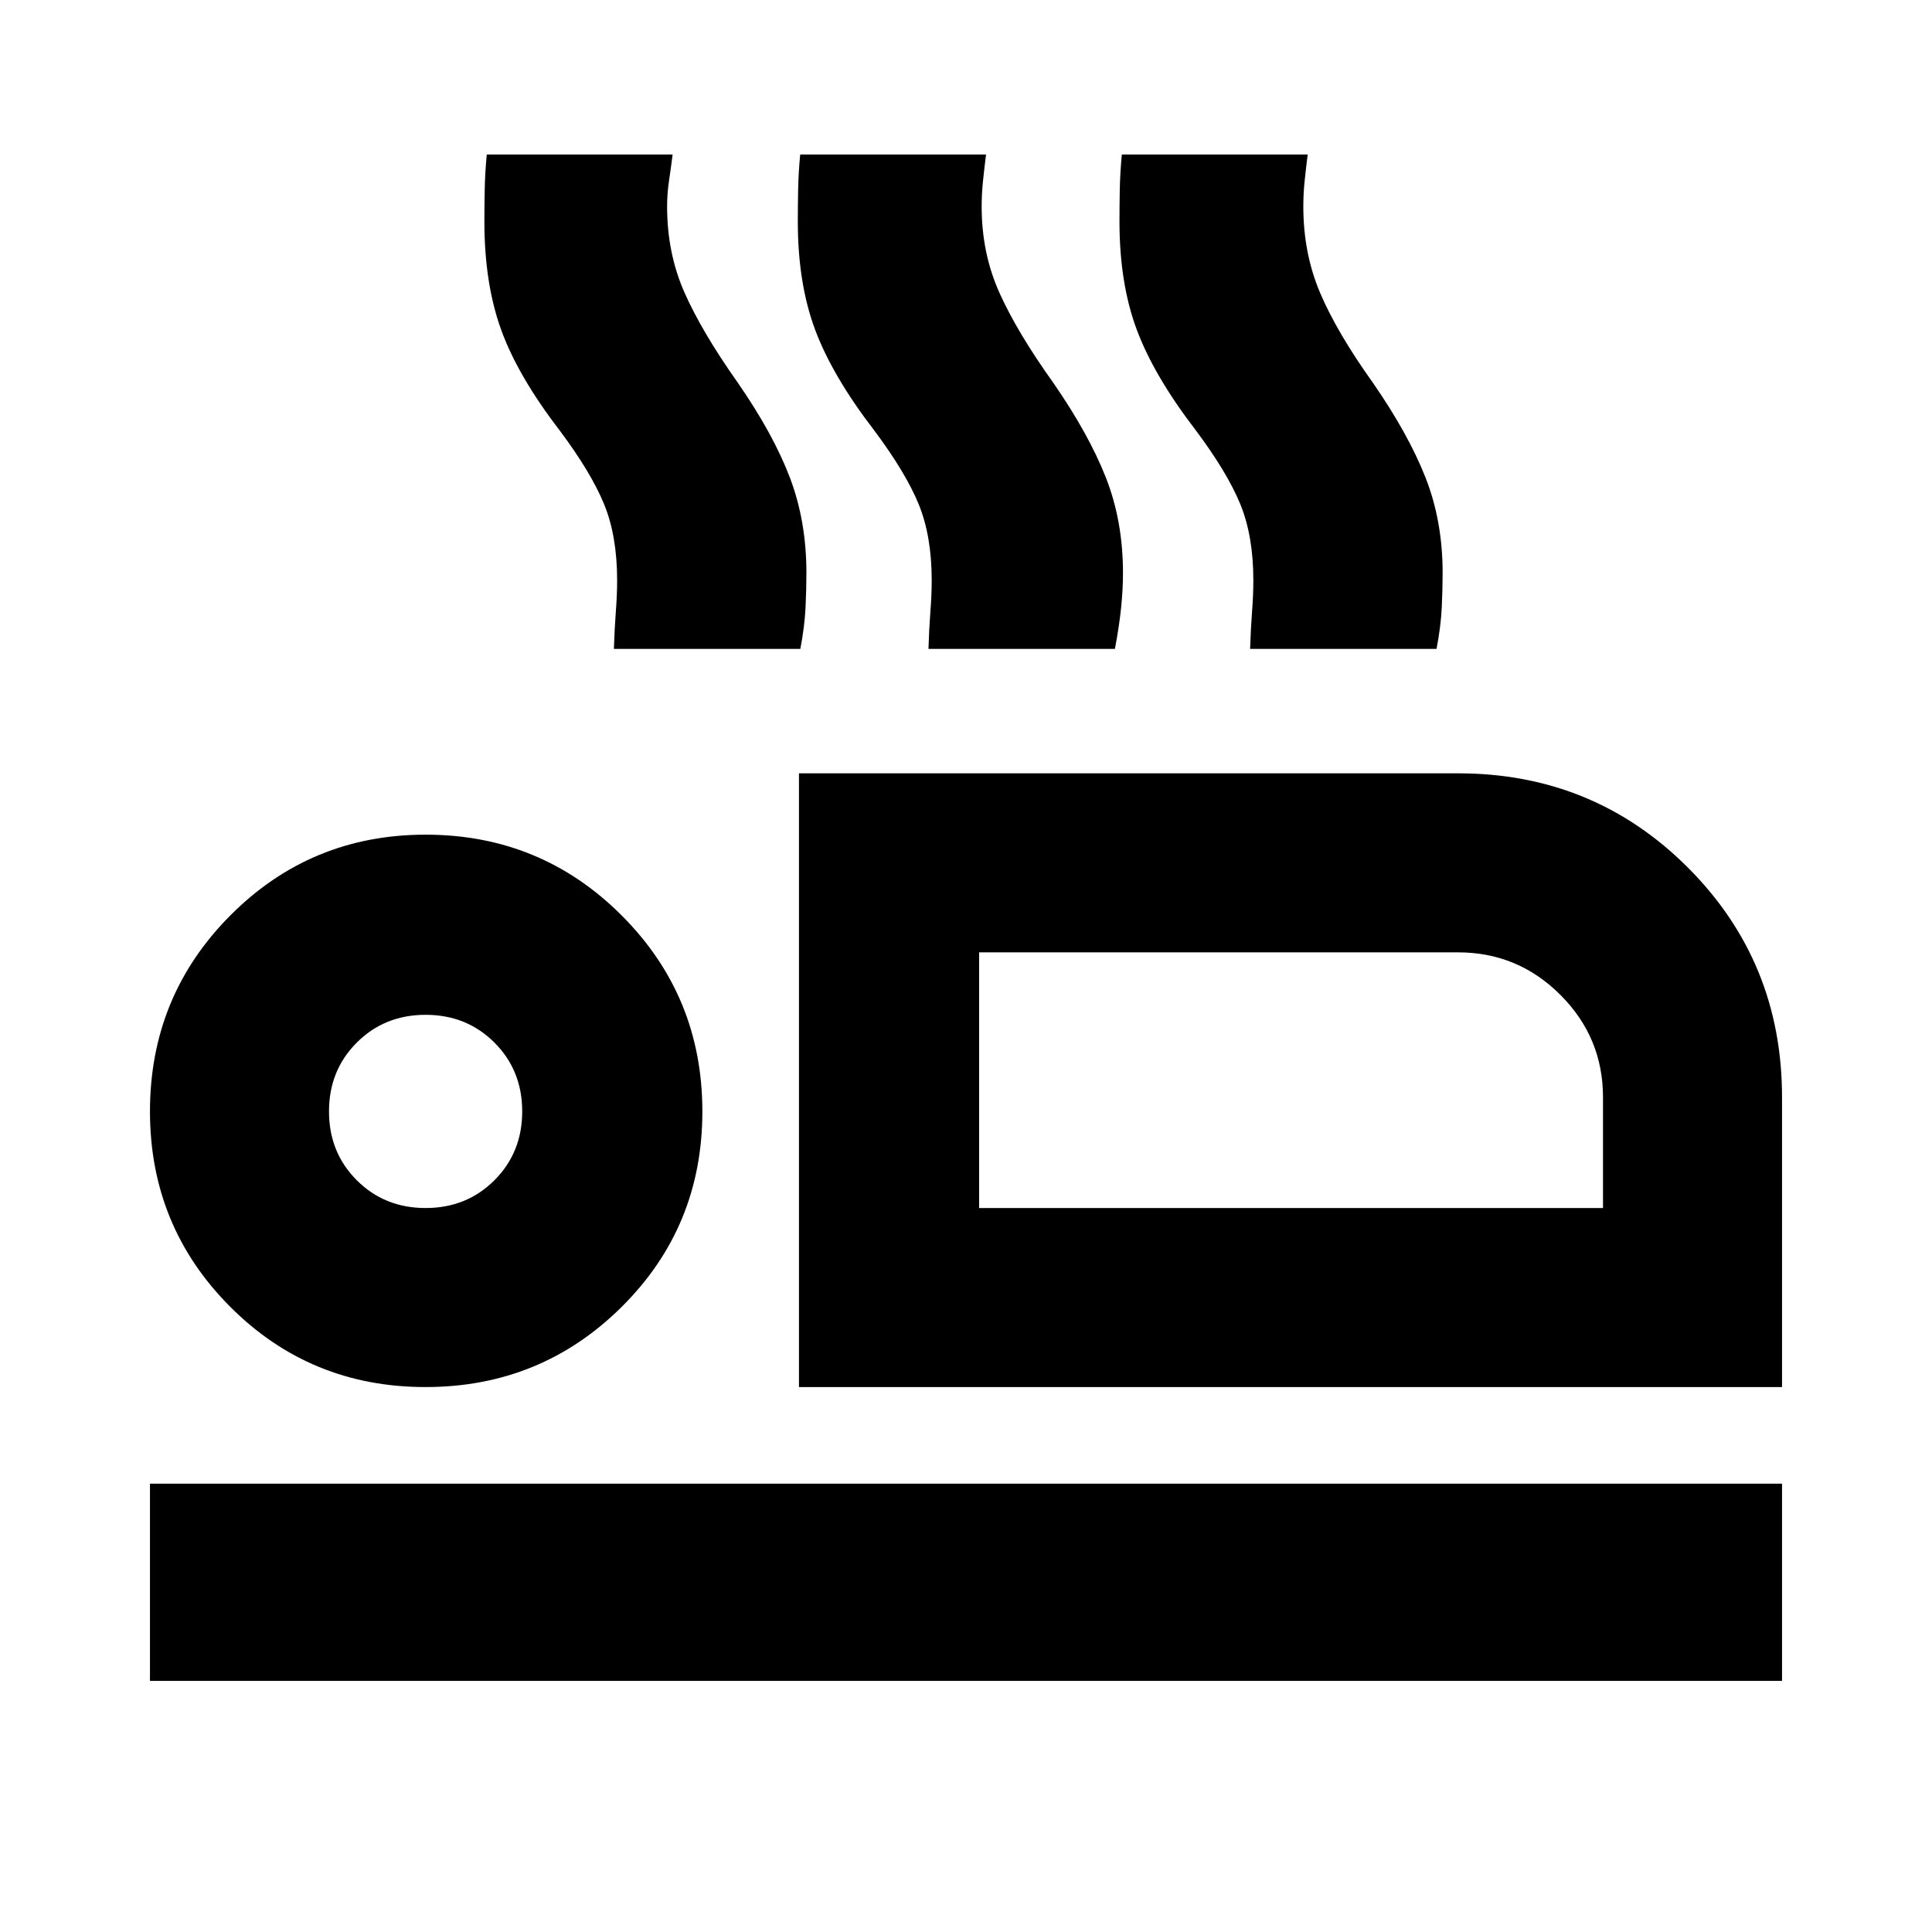 <svg xmlns="http://www.w3.org/2000/svg" height="20" viewBox="0 -960 960 960" width="20"><path d="M397-270.78v-304.96h327.52q67.35 0 114.15 46.8 46.81 46.81 46.81 114.16v144H397Zm89.52-216V-359.74v-127.04Zm-412 362v-98h810.96v98H74.52Zm136.92-146q-57.31 0-97.11-39.95-39.81-39.94-39.81-97.01 0-57.3 39.95-97.41 39.94-40.11 97.01-40.11 57.3 0 97.41 40.12T349-407.71q0 57.32-40.12 97.12-40.12 39.81-97.44 39.81Zm.04-88.96q20.4 0 34.2-13.8 13.8-13.8 13.8-34.2 0-20.4-13.8-34.2-13.8-13.8-34.2-13.8-20.4 0-34.2 13.8-13.8 13.8-13.8 34.2 0 20.4 13.8 34.2 13.8 13.8 34.2 13.8Zm275.04 0h310v-55.04q0-29.7-21.15-50.85-21.15-21.15-50.85-21.15h-238v127.04Zm-275.04-48Zm93.56-229.83q.31-9.87.96-18.44.65-8.57.65-15.6 0-22.09-6.5-37.91-6.5-15.83-22.19-36.79-20.7-26.95-28.98-49.93-8.29-22.98-8.29-53.67 0-7.52.16-15.83.15-8.32 1.02-17.48h92.35q-.87 6.91-1.81 13.19-.93 6.27-.93 12.68 0 23.23 8.69 42.84 8.7 19.6 26.53 44.81 17.56 25.4 25.78 47 8.22 21.61 8.22 47.36 0 8.15-.44 17.31-.43 9.16-2.58 20.46h-92.64Zm156.31 0q.3-9.87.95-18.44.66-8.57.66-15.6 0-22.09-6.5-37.91-6.5-15.83-22.2-36.79-20.7-26.95-29.26-49.93-8.57-22.98-8.57-53.67 0-7.52.16-15.83.15-8.32 1.02-17.48h92.35q-.87 6.91-1.52 13.19-.66 6.27-.66 12.68 0 23.23 8.87 42.91 8.86 19.68 26.79 44.74 17.56 25.4 26.06 47 8.5 21.61 8.5 47.36 0 8.15-.93 17.31-.94 9.16-3.08 20.46h-92.64Zm159.82 0q.31-9.87.96-18.44.65-8.57.65-15.6 0-22.09-6.5-37.91-6.5-15.83-22.19-36.79-20.7-26.95-29.26-49.93-8.57-22.98-8.57-53.67 0-7.52.15-15.83.16-8.32 1.02-17.48h92.35q-.87 6.91-1.52 13.19-.65 6.27-.65 12.68 0 23.23 8.36 42.91 8.37 19.68 26.29 44.74 17.57 25.4 26.07 47 8.5 21.61 8.5 47.36 0 8.15-.44 17.31-.43 9.16-2.58 20.46h-92.64Z"/></svg>